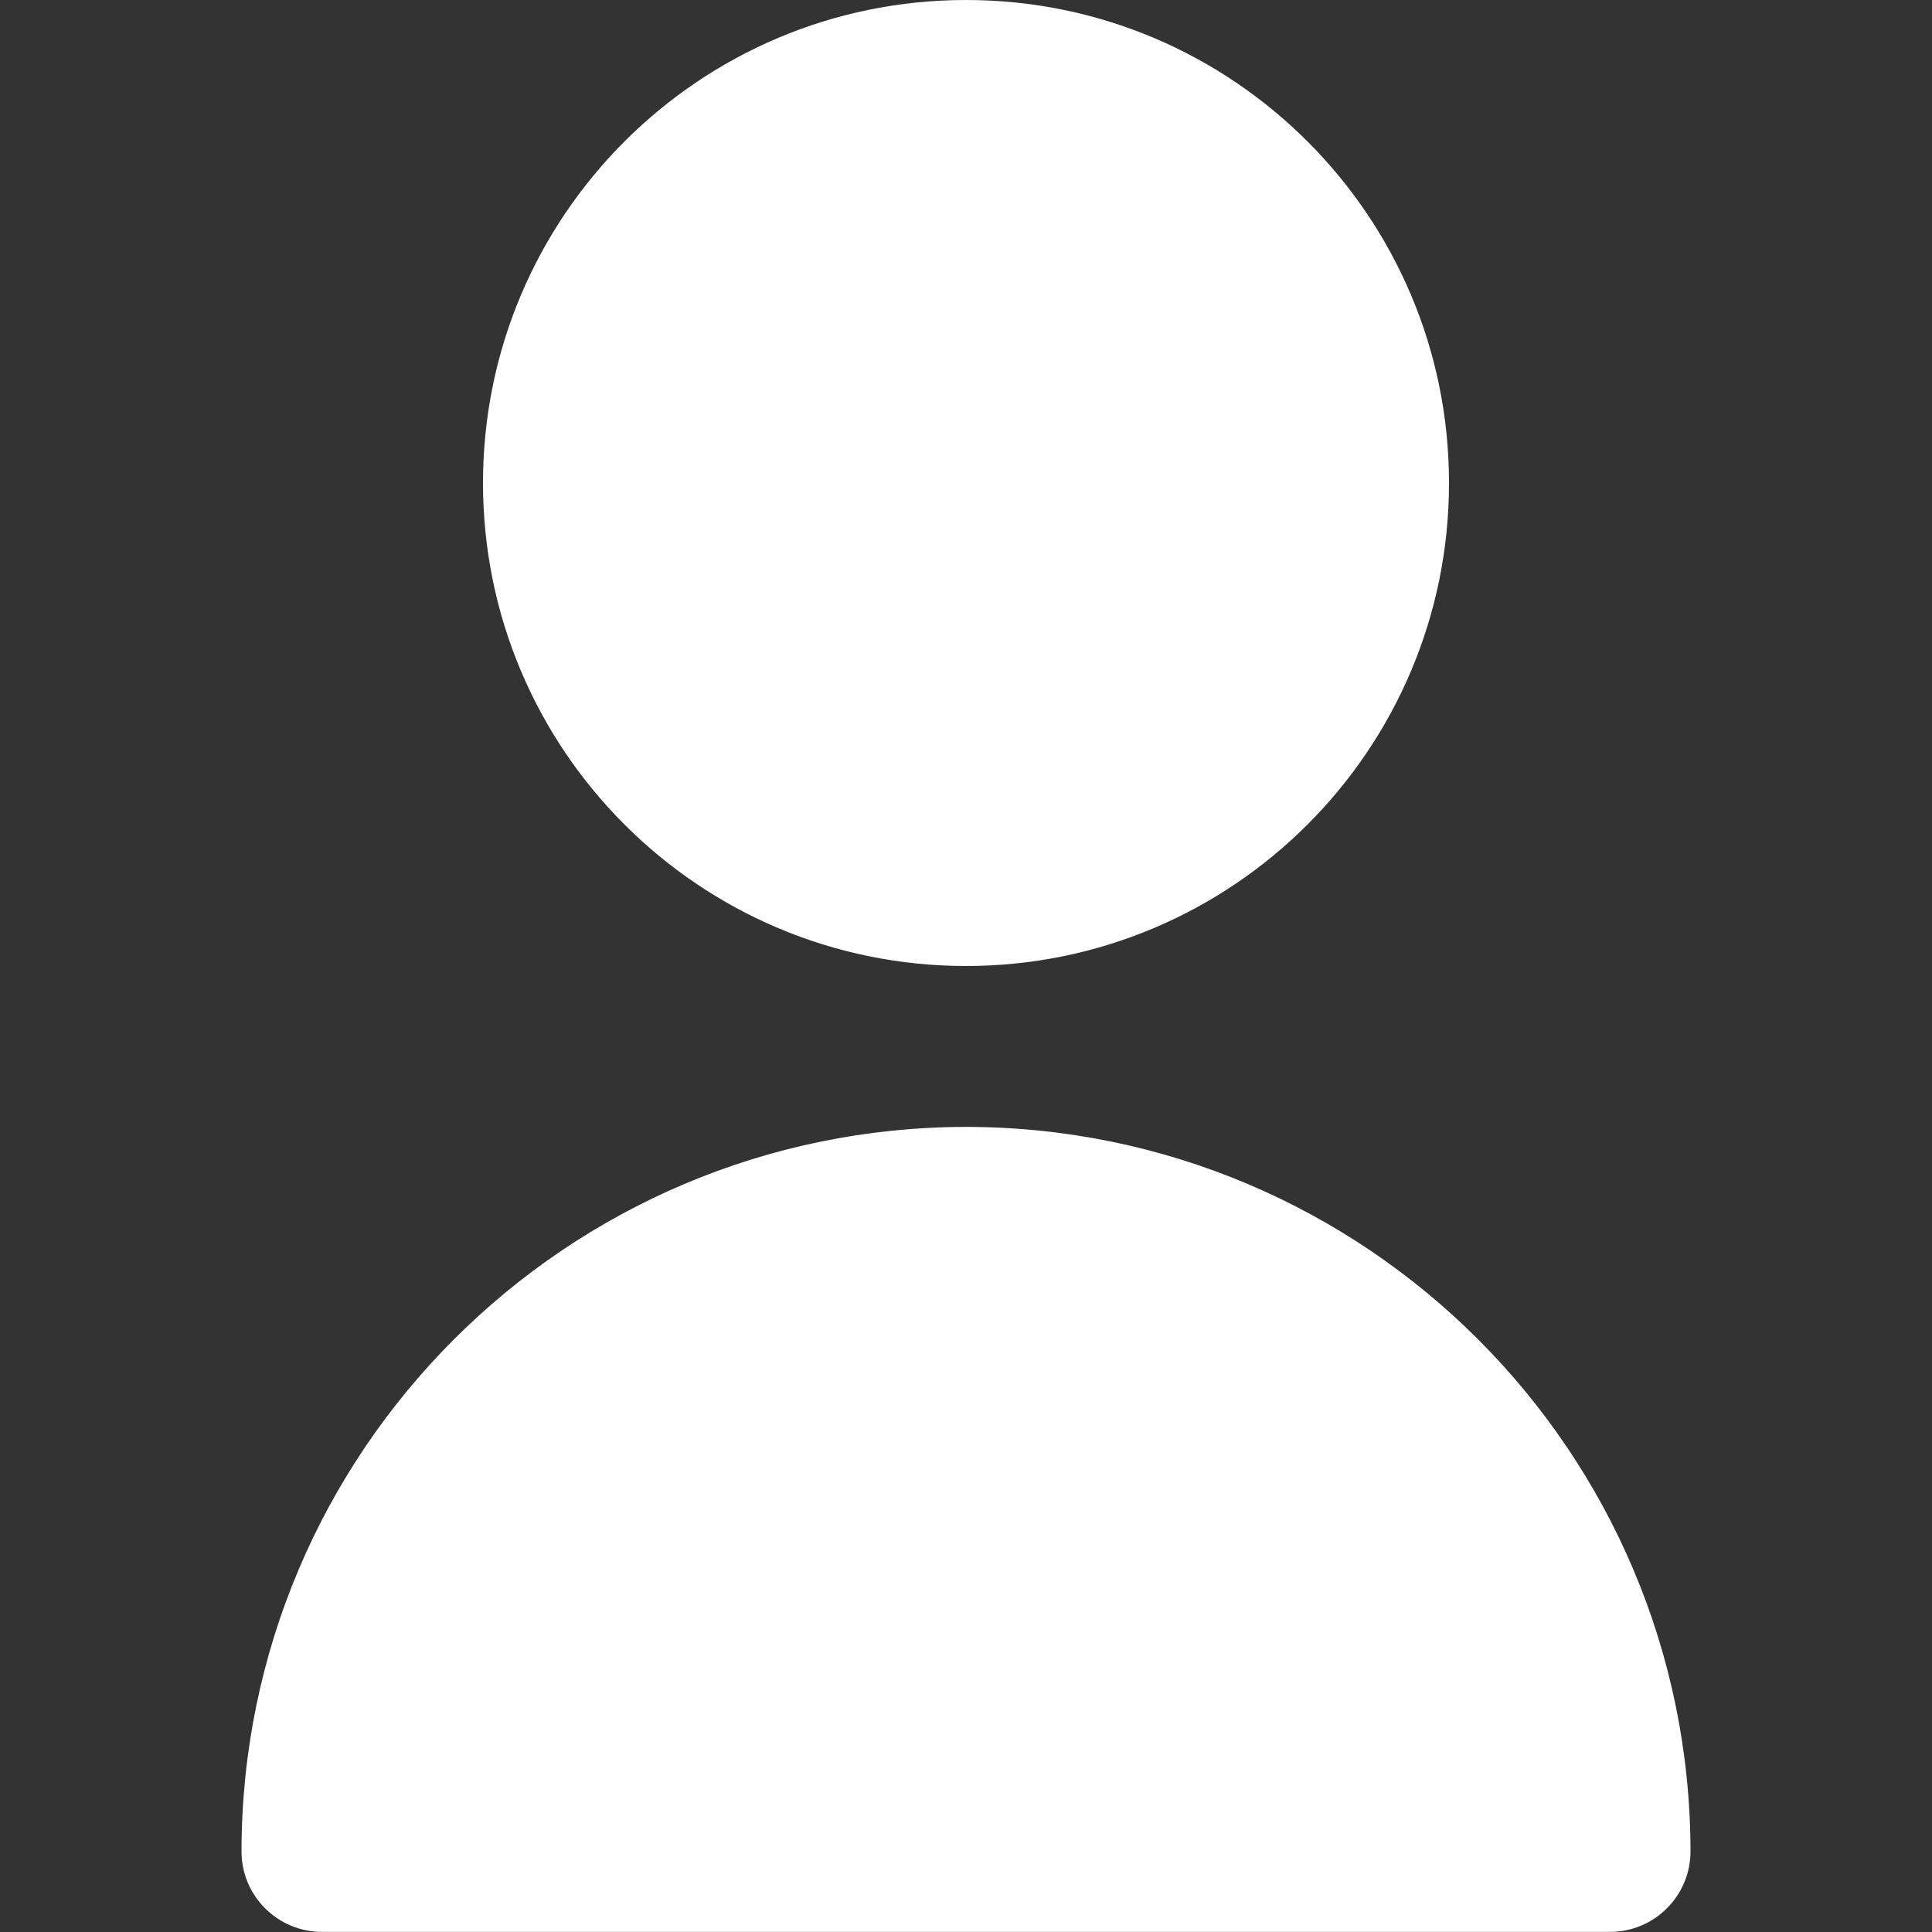 <svg width="18" height="18" viewBox="0 0 18 18" fill="none" xmlns="http://www.w3.org/2000/svg">
<rect x="0" y="0" width="18" height="18" fill="#333333" stroke="none"/>
<path d="M9 9C11.485 9 13.5 6.985 13.5 4.5C13.5 2.015 11.485 0 9 0C6.515 0 4.5 2.015 4.5 4.5C4.5 6.985 6.515 9 9 9Z" fill="white"/>
<path d="M9 10.499C5.274 10.504 2.254 13.523 2.25 17.249C2.25 17.663 2.586 17.999 3 17.999H15C15.414 17.999 15.75 17.663 15.75 17.249C15.746 13.523 12.726 10.503 9 10.499Z" fill="white"/>
</svg>
